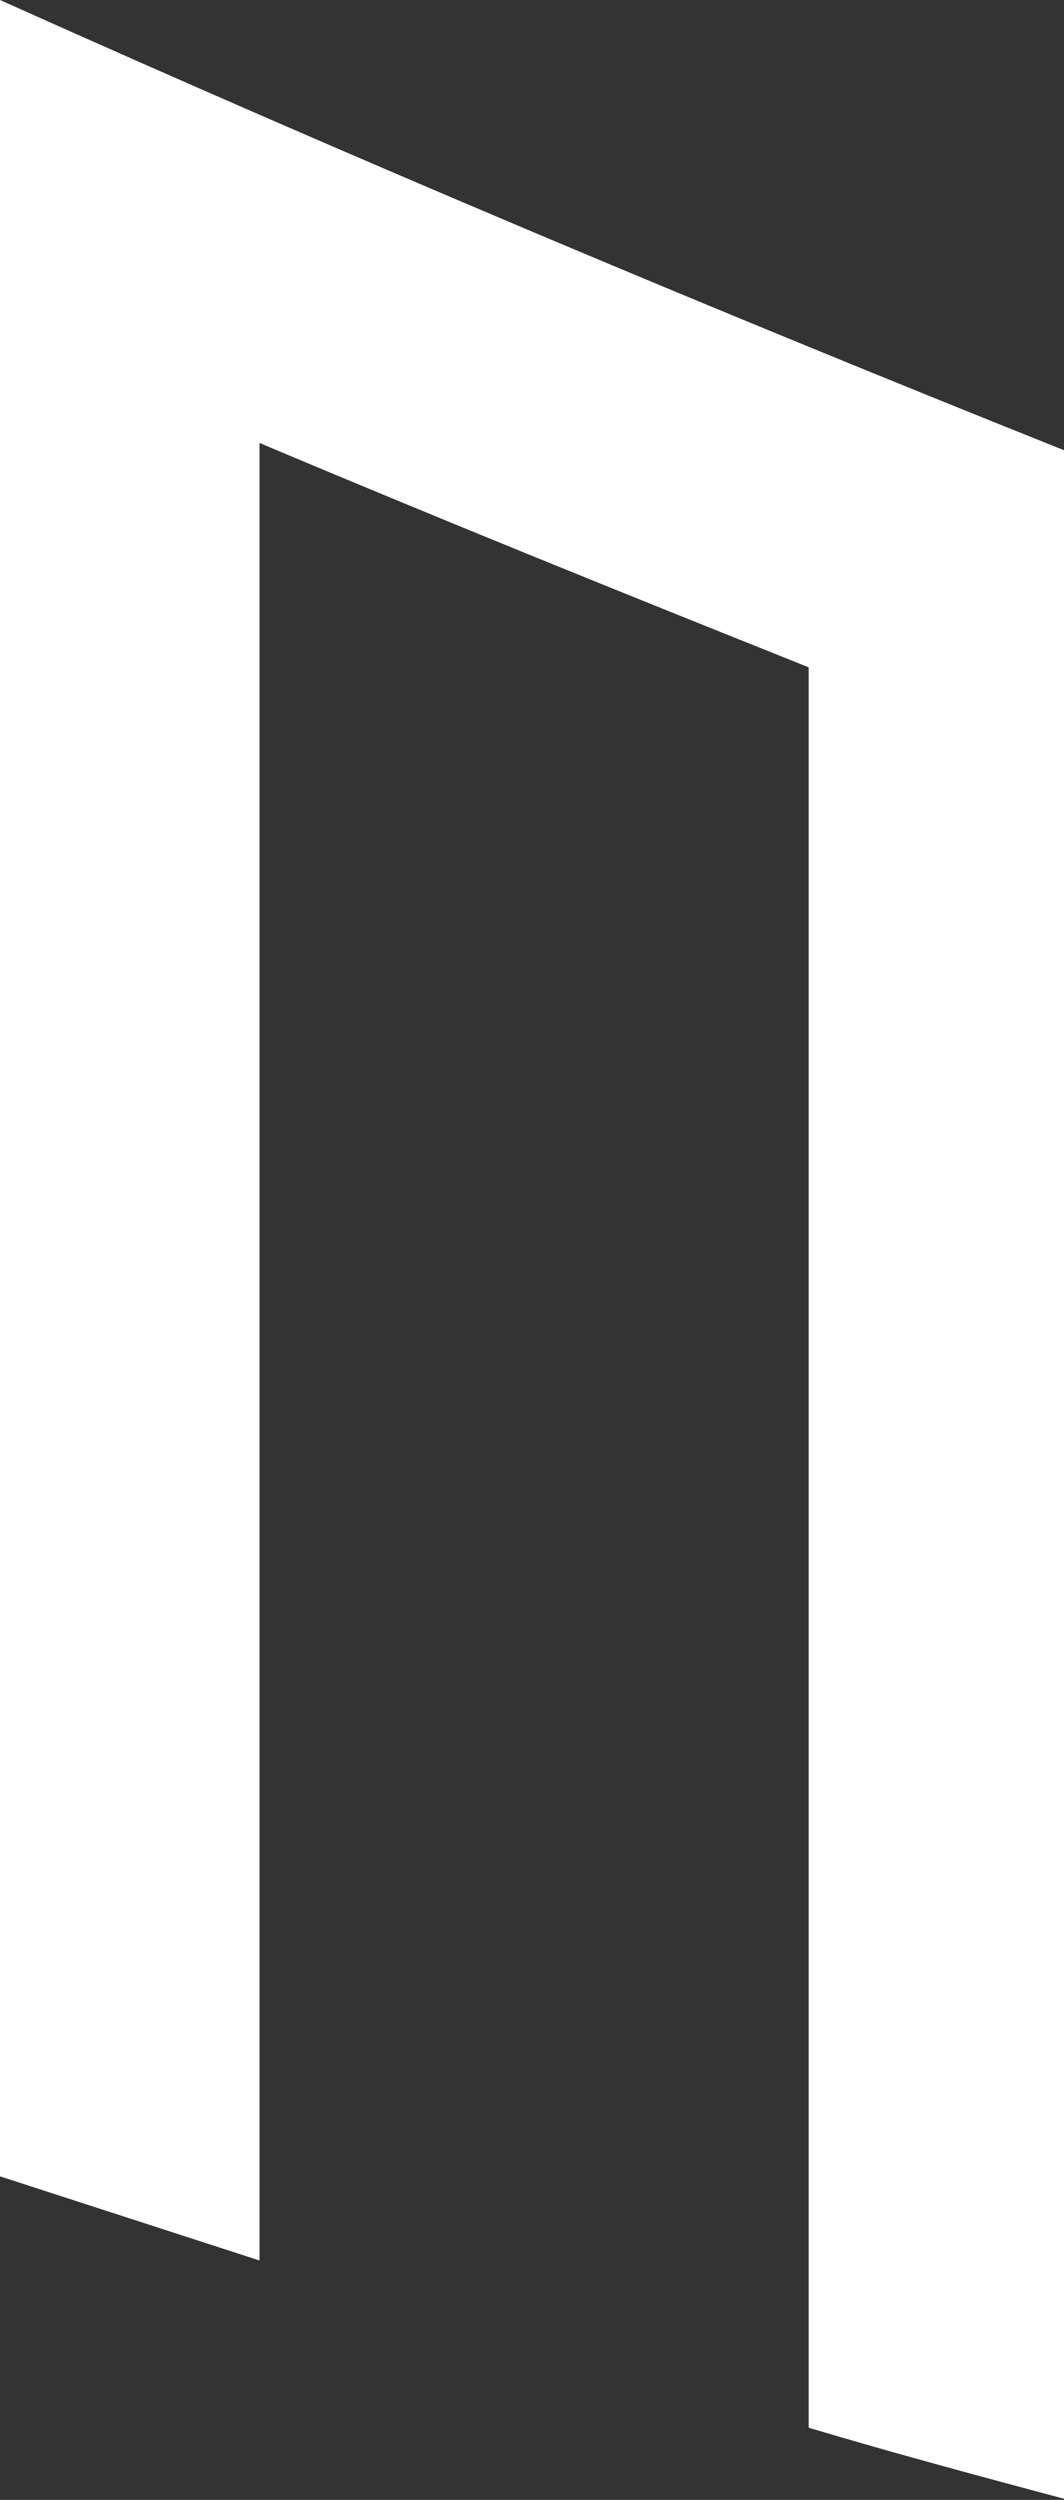 <svg xmlns="http://www.w3.org/2000/svg" viewBox="0 0 20.5 48.14"><rect x="0" y="0" width="20.5" height="48.14" fill="#333333" stroke="none"/><defs><style>.cls-1{fill:#ffffff;fill-rule:evenodd;}</style></defs><g id="Слой_2" data-name="Слой 2"><g id="Слой_1-2" data-name="Слой 1"><path class="cls-1" d="M20.5,8.67C13.65,5.93,6.82,3.06,0,0V41.91l5,1.62v-35c3.51,1.48,7,2.89,10.58,4.32V46.75c1.64.49,3.28.93,5,1.39V8.67Z"/></g></g></svg>

